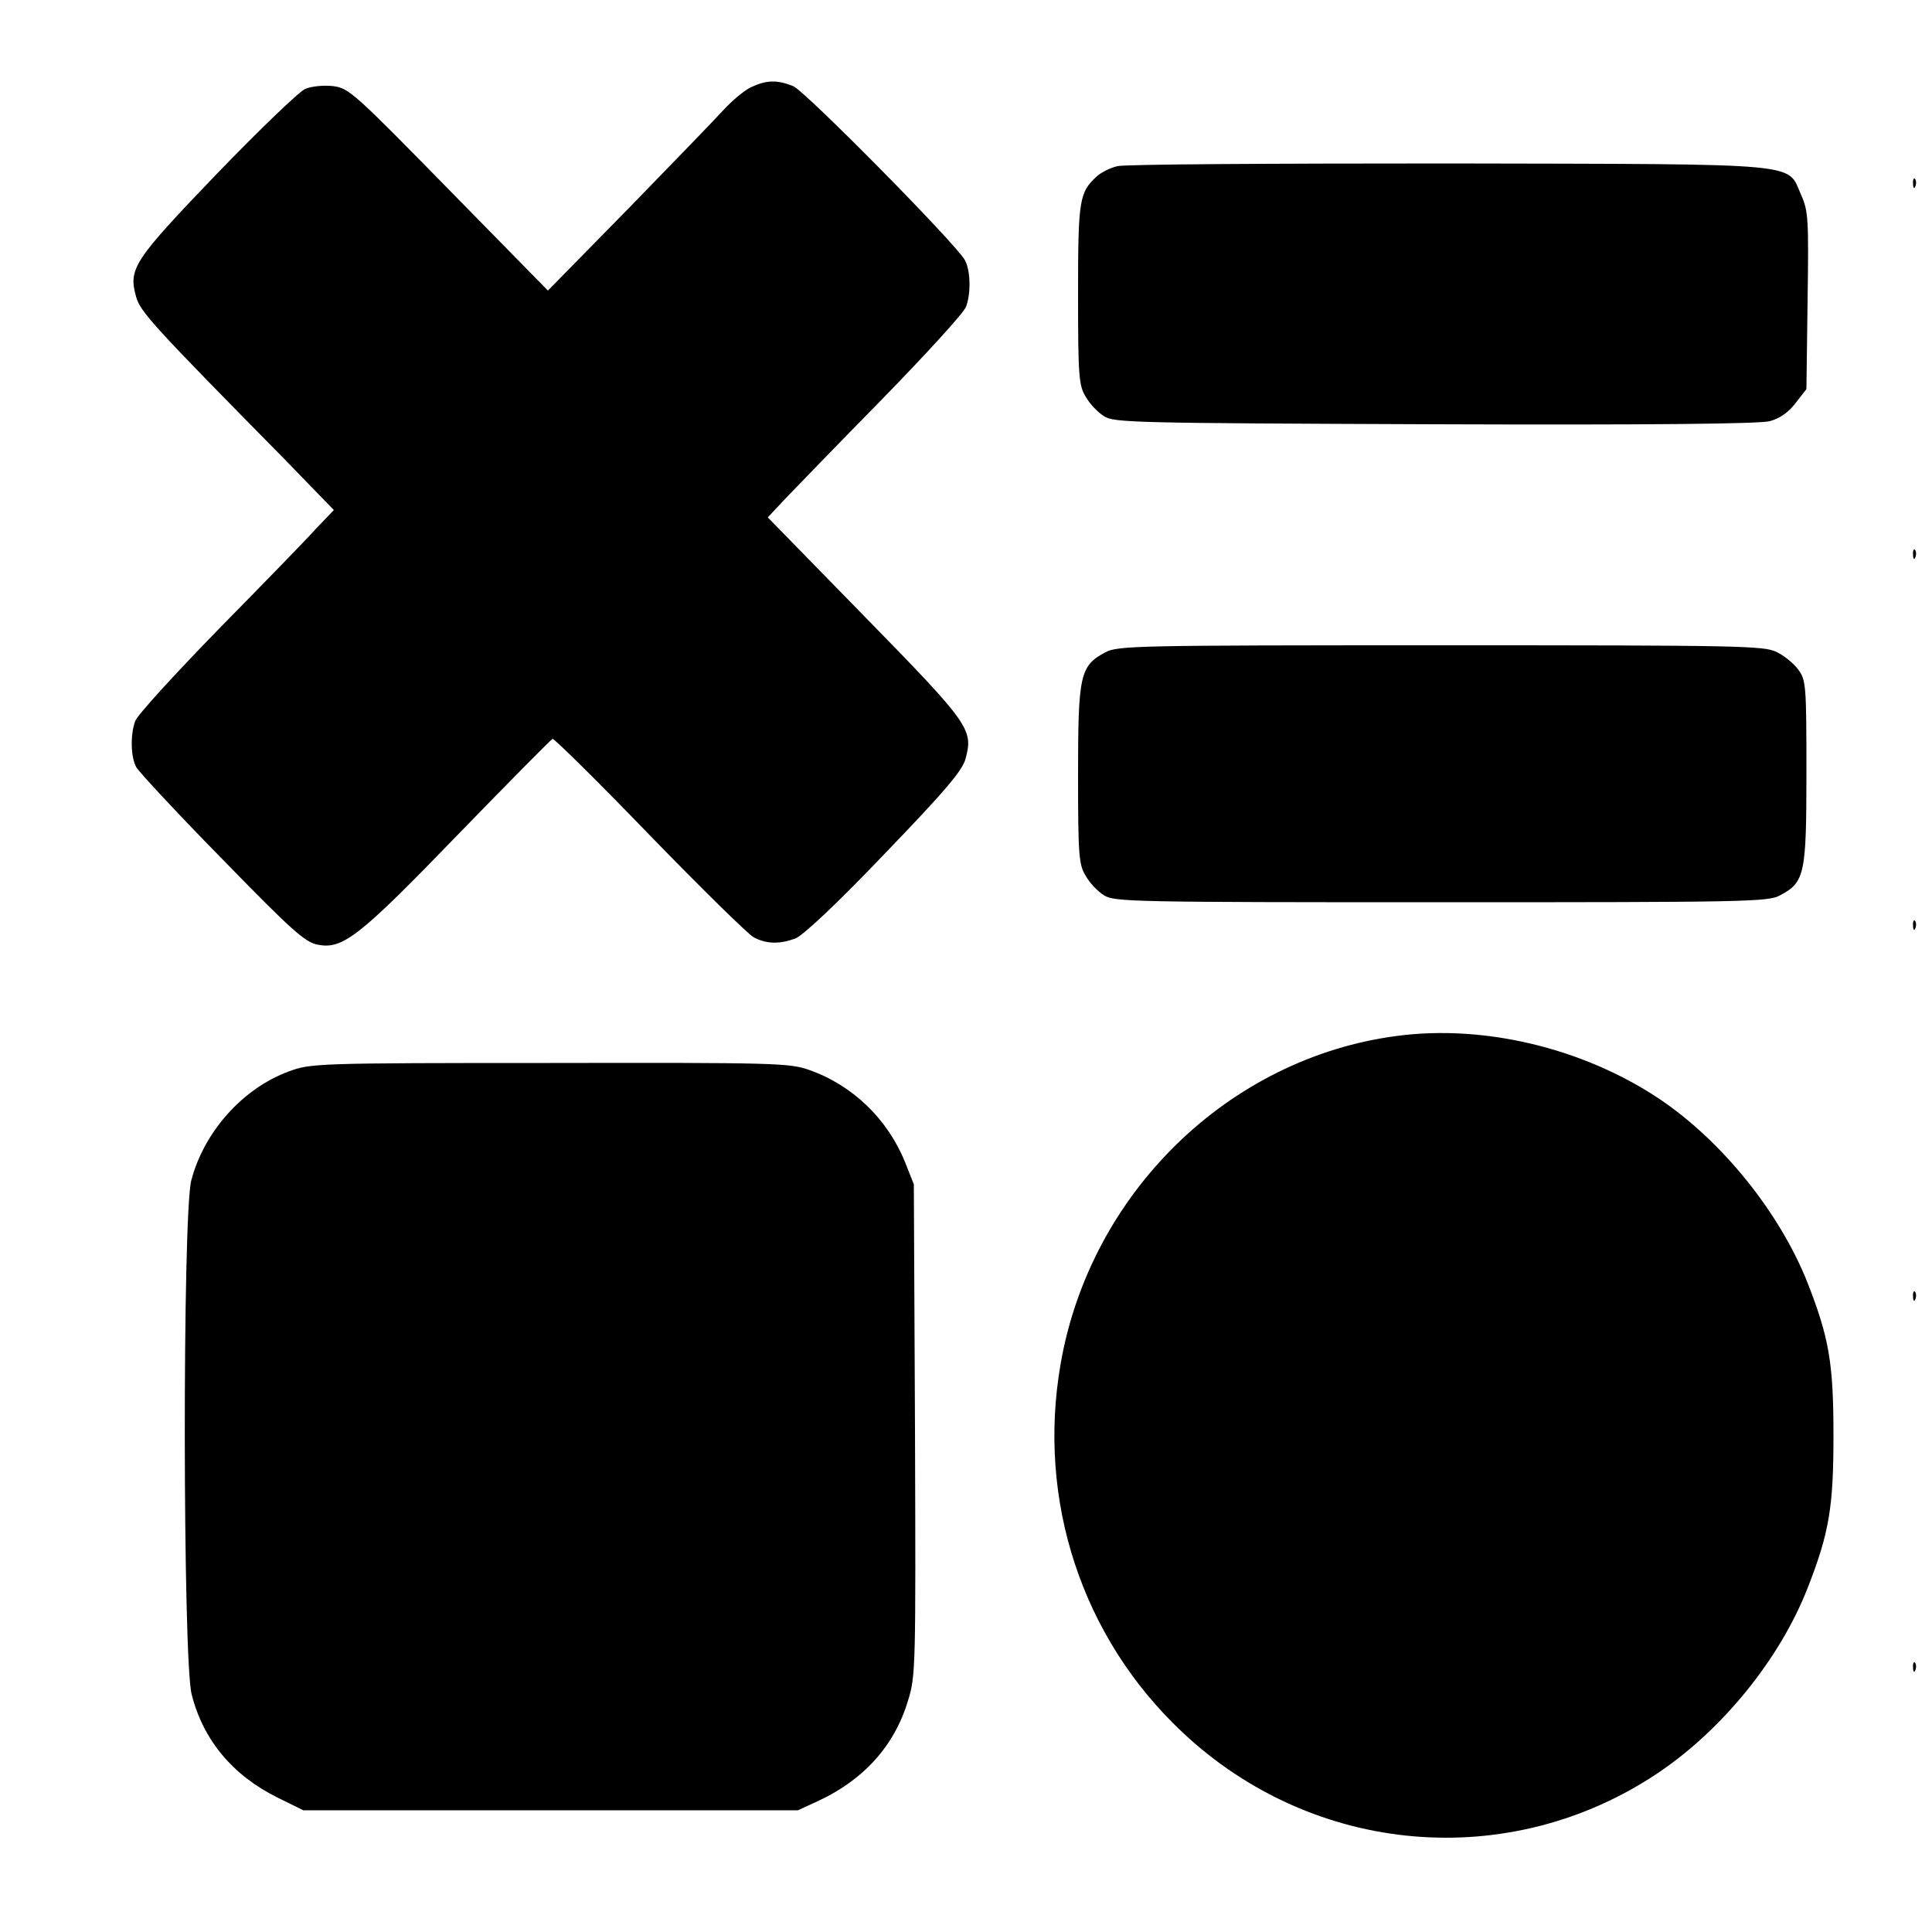<?xml version="1.0" standalone="no"?>
<!DOCTYPE svg PUBLIC "-//W3C//DTD SVG 20010904//EN"
 "http://www.w3.org/TR/2001/REC-SVG-20010904/DTD/svg10.dtd">
<svg version="1.0" xmlns="http://www.w3.org/2000/svg"
 width="500pt" height="500pt" viewBox="0 0 500 500"
 preserveAspectRatio="xMidYMid meet">
<g transform="translate(0,500) scale(0.1,-0.1)"
fill="#000000" stroke="none">
<path d="M1943 4774 c-18 -9 -49 -35 -70 -58 -20 -22 -131 -137 -246 -255
l-209 -213 -257 262 c-242 247 -258 262 -298 267 -24 3 -56 0 -73 -7 -16 -7
-119 -106 -229 -220 -215 -224 -229 -245 -209 -317 10 -39 43 -75 383 -420
l129 -133 -45 -47 c-24 -27 -138 -144 -252 -260 -114 -117 -212 -224 -217
-239 -13 -34 -12 -94 3 -120 7 -12 106 -119 222 -237 181 -186 215 -216 248
-222 64 -12 106 20 362 285 131 135 241 246 245 248 4 1 117 -110 250 -248
134 -138 256 -258 271 -266 33 -17 65 -18 107 -3 19 7 105 87 231 219 158 164
202 216 210 247 20 75 11 89 -260 366 l-252 258 44 47 c25 26 138 143 252 259
114 117 212 224 217 239 13 34 12 94 -3 121 -24 43 -412 436 -444 450 -42 17
-70 16 -110 -3z"/>
<path d="M2892 4570 c-18 -4 -42 -16 -53 -26 -46 -42 -49 -60 -49 -306 0 -213
2 -236 20 -265 10 -18 31 -40 47 -50 25 -17 77 -18 856 -21 557 -2 841 1 867
8 26 7 49 23 67 47 l28 36 3 228 c3 210 2 232 -16 273 -39 86 24 81 -912 83
-454 0 -840 -2 -858 -7z"/>
<path d="M4951 4524 c0 -11 3 -14 6 -6 3 7 2 16 -1 19 -3 4 -6 -2 -5 -13z"/>
<path d="M4951 3564 c0 -11 3 -14 6 -6 3 7 2 16 -1 19 -3 4 -6 -2 -5 -13z"/>
<path d="M2861 3312 c-66 -35 -71 -58 -71 -317 0 -210 2 -233 20 -262 10 -18
31 -40 47 -50 26 -17 75 -18 873 -18 789 0 847 1 877 18 64 34 68 55 68 319 0
223 -1 238 -21 265 -11 15 -36 36 -55 45 -32 17 -94 18 -869 18 -790 0 -837
-1 -869 -18z"/>
<path d="M4951 2604 c0 -11 3 -14 6 -6 3 7 2 16 -1 19 -3 4 -6 -2 -5 -13z"/>
<path d="M3615 2319 c-435 -57 -793 -406 -870 -848 -62 -354 55 -710 315 -954
340 -320 846 -363 1230 -106 167 112 316 295 388 479 56 143 67 209 67 395 0
186 -11 252 -67 395 -72 182 -222 368 -385 477 -197 131 -453 192 -678 162z"/>
<path d="M747 2227 c-119 -44 -219 -156 -252 -282 -23 -89 -22 -1242 1 -1330
30 -119 107 -210 222 -267 l67 -33 640 0 640 0 50 23 c120 55 200 144 235 261
20 64 20 89 18 701 l-3 635 -23 58 c-45 111 -136 199 -248 238 -50 18 -90 19
-671 18 -607 0 -619 -1 -676 -22z"/>
<path d="M4951 1644 c0 -11 3 -14 6 -6 3 7 2 16 -1 19 -3 4 -6 -2 -5 -13z"/>
<path d="M4951 684 c0 -11 3 -14 6 -6 3 7 2 16 -1 19 -3 4 -6 -2 -5 -13z"/>
</g>
</svg>
